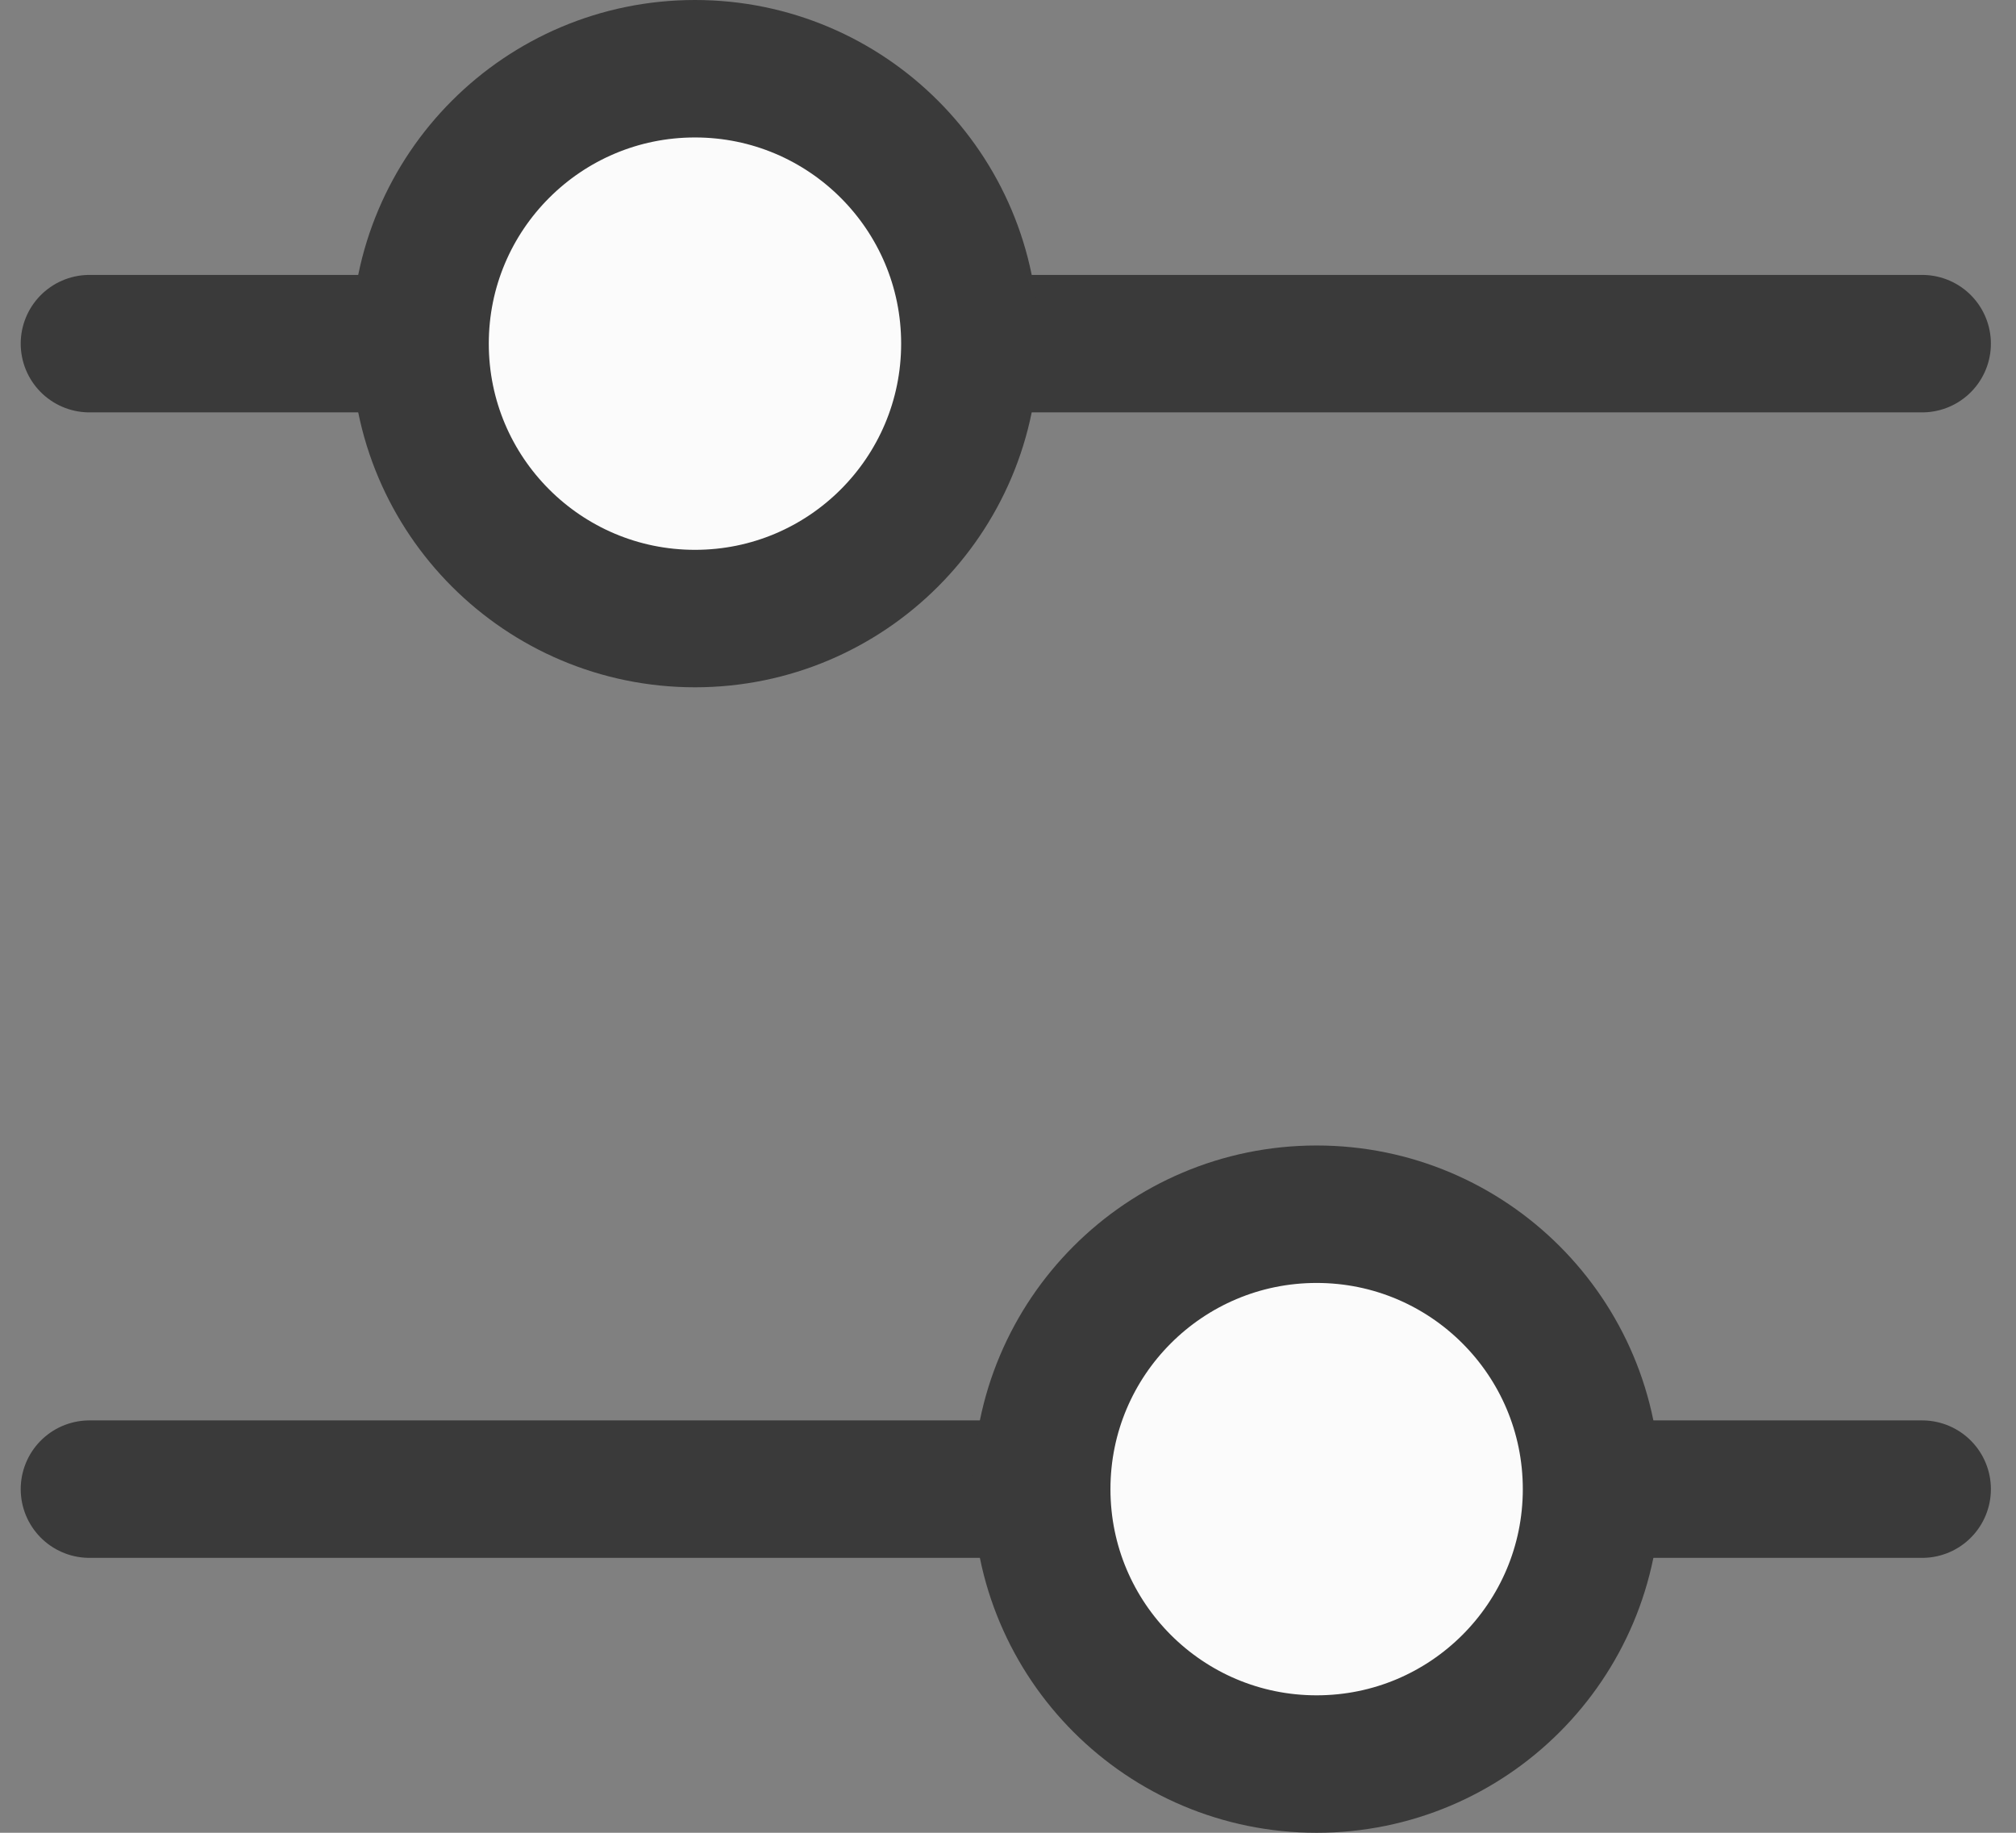 <svg width="22" height="20" viewBox="0 0 22 20" fill="none" xmlns="http://www.w3.org/2000/svg">
<rect x="0" y="0" width="22" height="20" fill="#808080" stroke="none"/>
<path d="M20.976 16.25H0.976" stroke="#3A3A3A" stroke-width="1.5" stroke-linecap="round"/>
<circle cx="3.75" cy="3.75" r="3" transform="matrix(-1 0 0 1 18.118 12.5)" fill="#FBFBFB" stroke="#3A3A3A" stroke-width="1.5"/>
<path d="M0.976 3.75H20.976" stroke="#3A3A3A" stroke-width="1.5" stroke-linecap="round"/>
<circle cx="7.584" cy="3.75" r="3" fill="#FBFBFB" stroke="#3A3A3A" stroke-width="1.5"/>
</svg>
